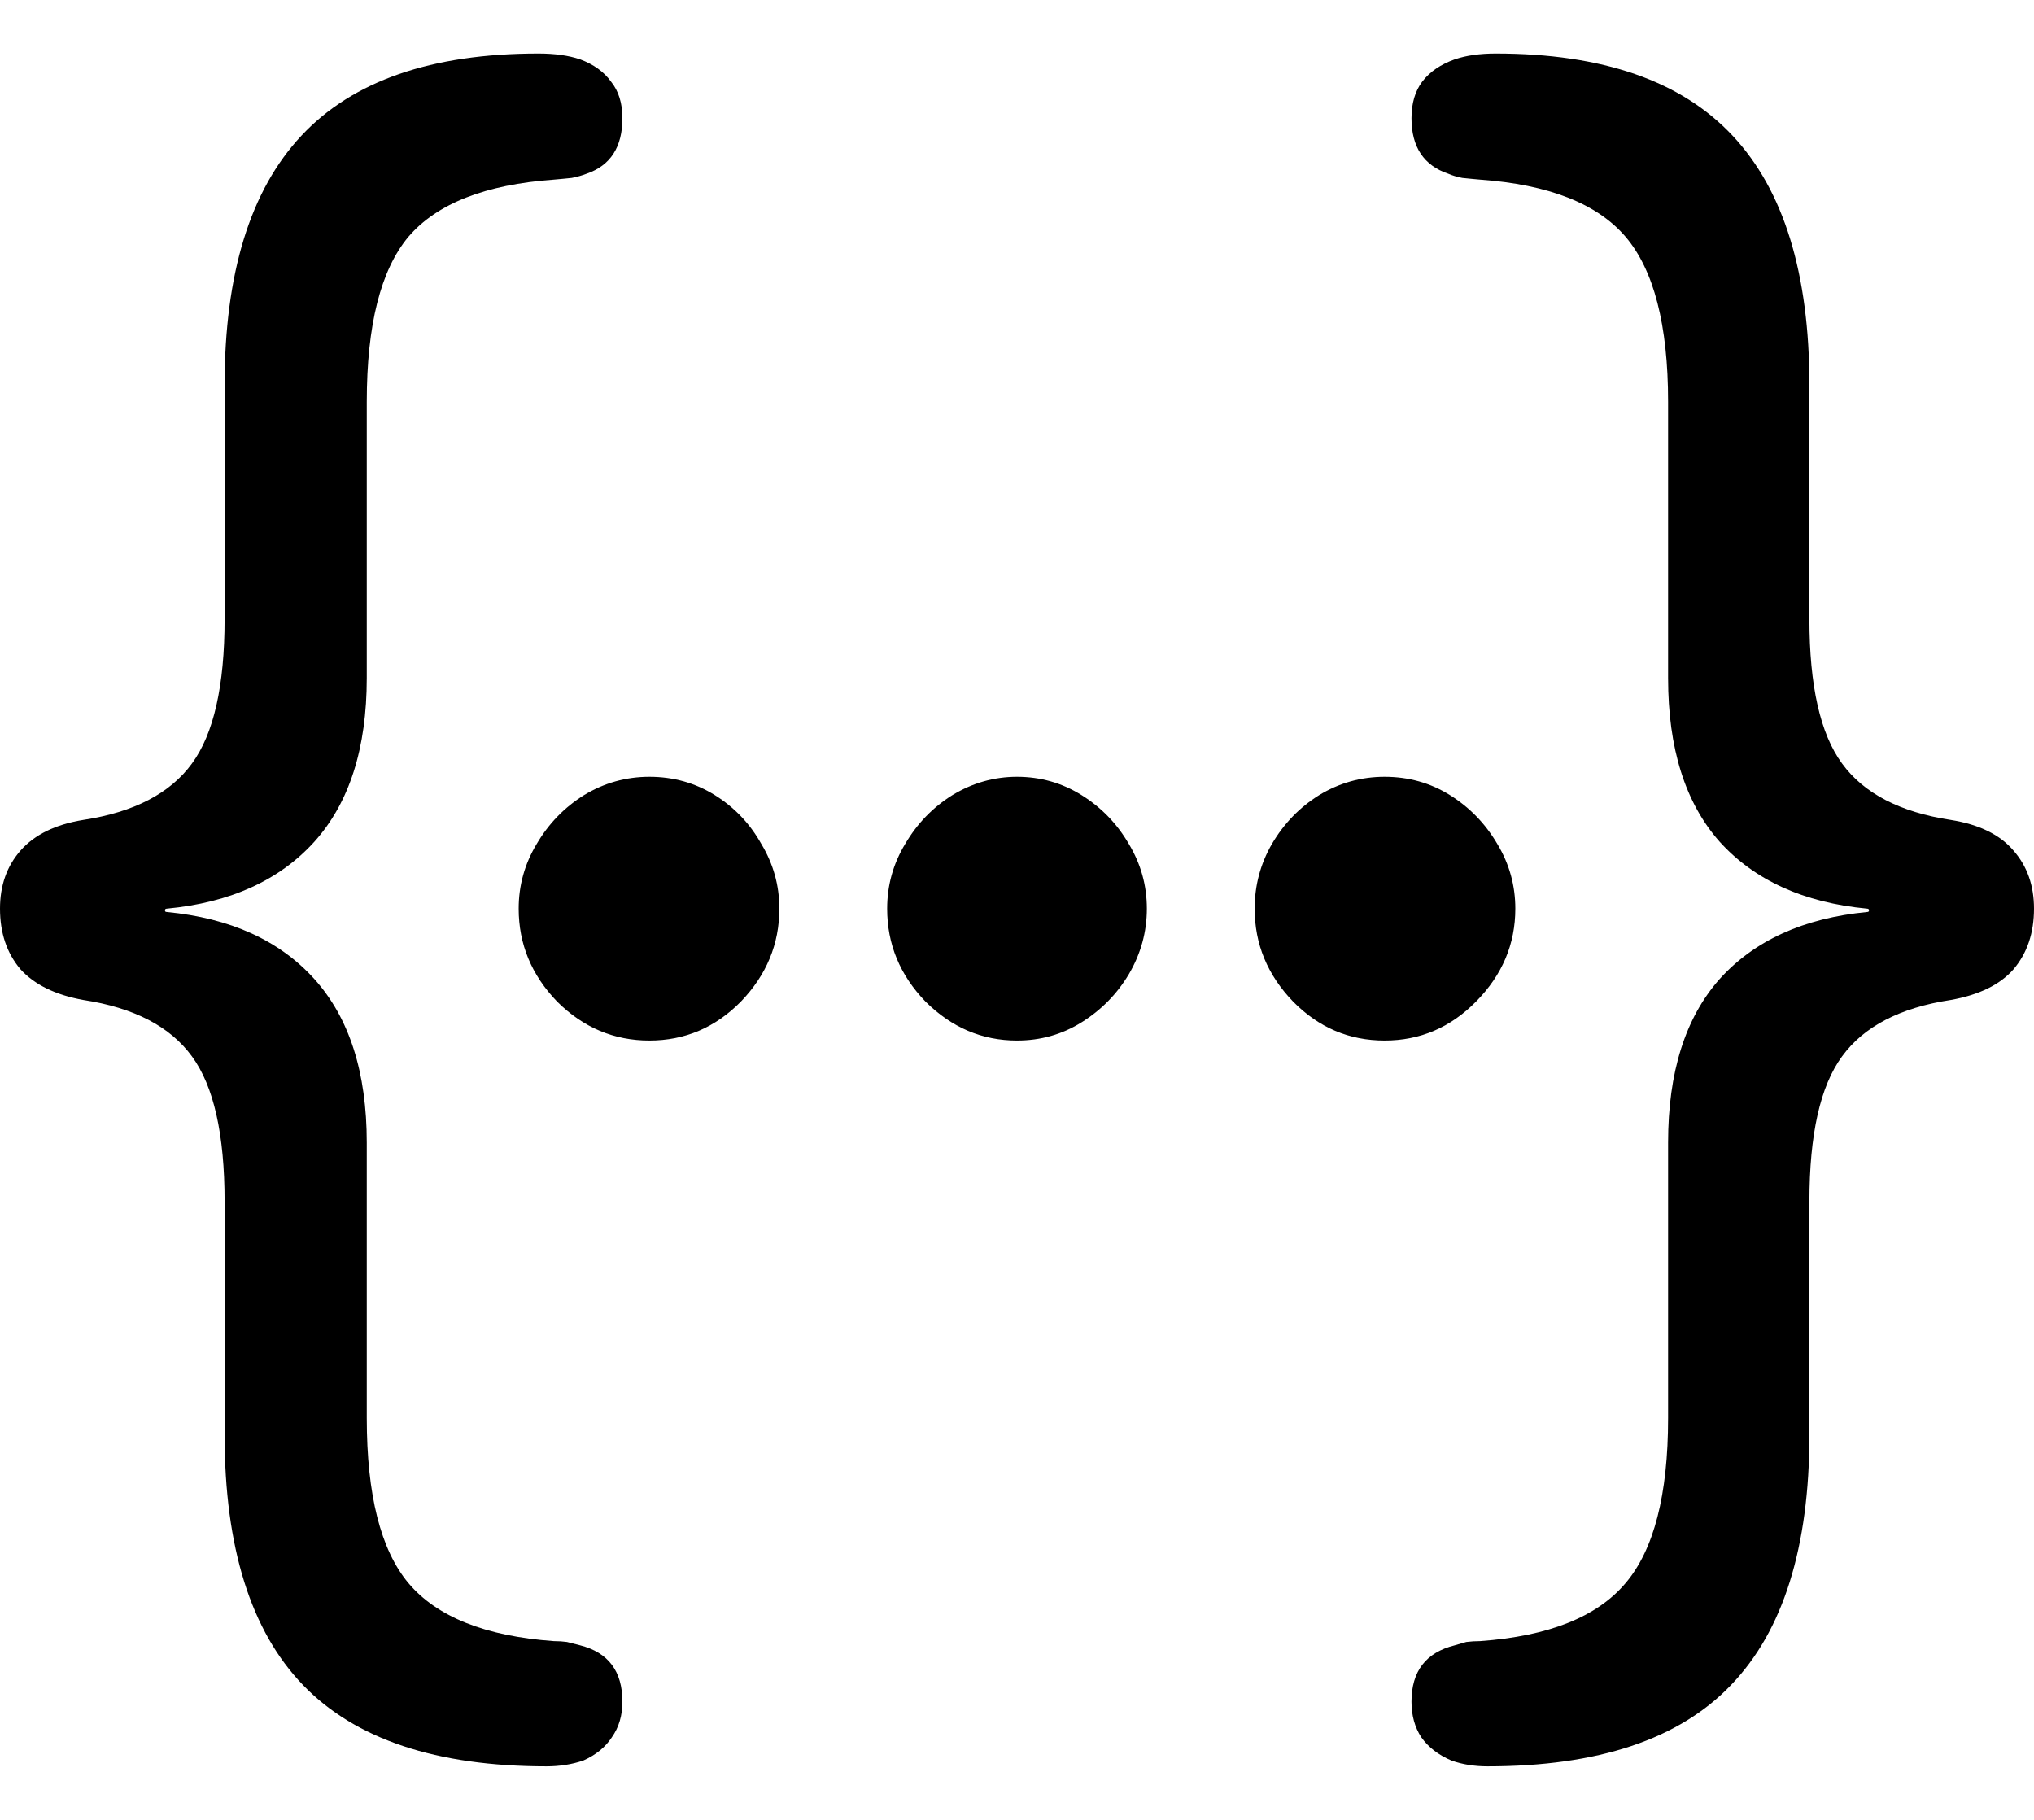 <svg
	color="rgb(0, 0, 0)"
	viewBox="0 0 19 17"
	fill="none"
	xmlns="http://www.w3.org/2000/svg"
>
	<path
		d="M0 8.488C0 8.716 0.064 8.904 0.191 9.054C0.323 9.199 0.519 9.294 0.778 9.341C1.251 9.413 1.59 9.589 1.793 9.868C1.997 10.146 2.098 10.598 2.098 11.223V13.401C2.098 14.454 2.343 15.235 2.831 15.741C3.319 16.247 4.077 16.5 5.105 16.5C5.227 16.5 5.341 16.482 5.448 16.446C5.565 16.394 5.654 16.322 5.715 16.229C5.781 16.136 5.814 16.025 5.814 15.896C5.814 15.611 5.682 15.436 5.418 15.369C5.377 15.358 5.336 15.348 5.296 15.338C5.26 15.333 5.219 15.33 5.173 15.33C4.533 15.284 4.08 15.103 3.815 14.788C3.556 14.478 3.426 13.964 3.426 13.246V10.673C3.426 10.017 3.263 9.509 2.938 9.147C2.612 8.785 2.152 8.576 1.557 8.519C1.546 8.519 1.541 8.514 1.541 8.504C1.541 8.494 1.546 8.488 1.557 8.488C2.152 8.432 2.612 8.222 2.938 7.861C3.263 7.499 3.426 6.99 3.426 6.334V3.754C3.426 3.036 3.556 2.522 3.815 2.212C4.08 1.902 4.533 1.724 5.173 1.678C5.235 1.673 5.29 1.667 5.341 1.662C5.392 1.652 5.438 1.639 5.479 1.623C5.703 1.546 5.814 1.373 5.814 1.104C5.814 0.965 5.779 0.851 5.708 0.763C5.641 0.67 5.545 0.601 5.418 0.554C5.311 0.518 5.181 0.5 5.029 0.5C4.031 0.5 3.294 0.756 2.816 1.267C2.337 1.778 2.098 2.556 2.098 3.599V5.784C2.098 6.404 1.997 6.854 1.793 7.132C1.59 7.411 1.251 7.587 0.778 7.659C0.519 7.701 0.323 7.796 0.191 7.946C0.064 8.091 0 8.271 0 8.488ZM6.066 9.72C6.397 9.72 6.682 9.599 6.921 9.356C7.16 9.108 7.28 8.819 7.28 8.488C7.28 8.271 7.224 8.07 7.112 7.884C7.005 7.693 6.86 7.541 6.677 7.427C6.494 7.313 6.29 7.256 6.066 7.256C5.848 7.256 5.644 7.313 5.456 7.427C5.273 7.541 5.125 7.693 5.013 7.884C4.901 8.07 4.845 8.271 4.845 8.488C4.845 8.819 4.965 9.108 5.204 9.356C5.448 9.599 5.736 9.72 6.066 9.72ZM9.5 9.72C9.719 9.72 9.92 9.664 10.103 9.55C10.286 9.436 10.434 9.286 10.545 9.1C10.657 8.909 10.713 8.705 10.713 8.488C10.713 8.271 10.657 8.07 10.545 7.884C10.434 7.693 10.286 7.541 10.103 7.427C9.92 7.313 9.719 7.256 9.5 7.256C9.286 7.256 9.085 7.313 8.897 7.427C8.714 7.541 8.567 7.693 8.455 7.884C8.343 8.07 8.287 8.271 8.287 8.488C8.287 8.819 8.406 9.108 8.645 9.356C8.89 9.599 9.174 9.72 9.5 9.72ZM12.934 9.72C13.264 9.72 13.549 9.599 13.788 9.356C14.033 9.108 14.155 8.819 14.155 8.488C14.155 8.271 14.099 8.07 13.987 7.884C13.875 7.693 13.727 7.541 13.544 7.427C13.361 7.313 13.158 7.256 12.934 7.256C12.715 7.256 12.511 7.313 12.323 7.427C12.14 7.541 11.993 7.693 11.881 7.884C11.774 8.07 11.72 8.271 11.72 8.488C11.72 8.819 11.84 9.108 12.079 9.356C12.318 9.599 12.603 9.72 12.934 9.72ZM19 8.488C19 8.271 18.936 8.091 18.809 7.946C18.682 7.796 18.486 7.701 18.222 7.659C17.749 7.587 17.41 7.411 17.207 7.132C17.003 6.854 16.902 6.404 16.902 5.784V3.599C16.902 2.556 16.663 1.778 16.184 1.267C15.706 0.756 14.969 0.5 13.972 0.5C13.824 0.5 13.697 0.518 13.59 0.554C13.458 0.601 13.356 0.67 13.285 0.763C13.219 0.851 13.185 0.965 13.185 1.104C13.185 1.373 13.3 1.546 13.529 1.623C13.565 1.639 13.608 1.652 13.659 1.662C13.71 1.667 13.765 1.673 13.826 1.678C14.467 1.724 14.92 1.902 15.185 2.212C15.449 2.522 15.582 3.036 15.582 3.754V6.334C15.582 6.99 15.742 7.499 16.062 7.861C16.388 8.222 16.848 8.432 17.443 8.488C17.453 8.488 17.459 8.494 17.459 8.504C17.459 8.514 17.453 8.519 17.443 8.519C16.848 8.576 16.388 8.785 16.062 9.147C15.742 9.509 15.582 10.017 15.582 10.673V13.246C15.582 13.964 15.449 14.478 15.185 14.788C14.92 15.103 14.467 15.284 13.826 15.33C13.781 15.33 13.738 15.333 13.697 15.338C13.661 15.348 13.626 15.358 13.59 15.369C13.32 15.436 13.185 15.611 13.185 15.896C13.185 16.025 13.216 16.136 13.277 16.229C13.343 16.322 13.437 16.394 13.559 16.446C13.661 16.482 13.773 16.5 13.895 16.5C14.928 16.5 15.686 16.247 16.169 15.741C16.657 15.235 16.902 14.454 16.902 13.401V11.223C16.902 10.598 17.003 10.146 17.207 9.868C17.41 9.589 17.749 9.413 18.222 9.341C18.486 9.294 18.682 9.199 18.809 9.054C18.936 8.904 19 8.716 19 8.488Z"
		fill="currentColor"
	/>
</svg>
